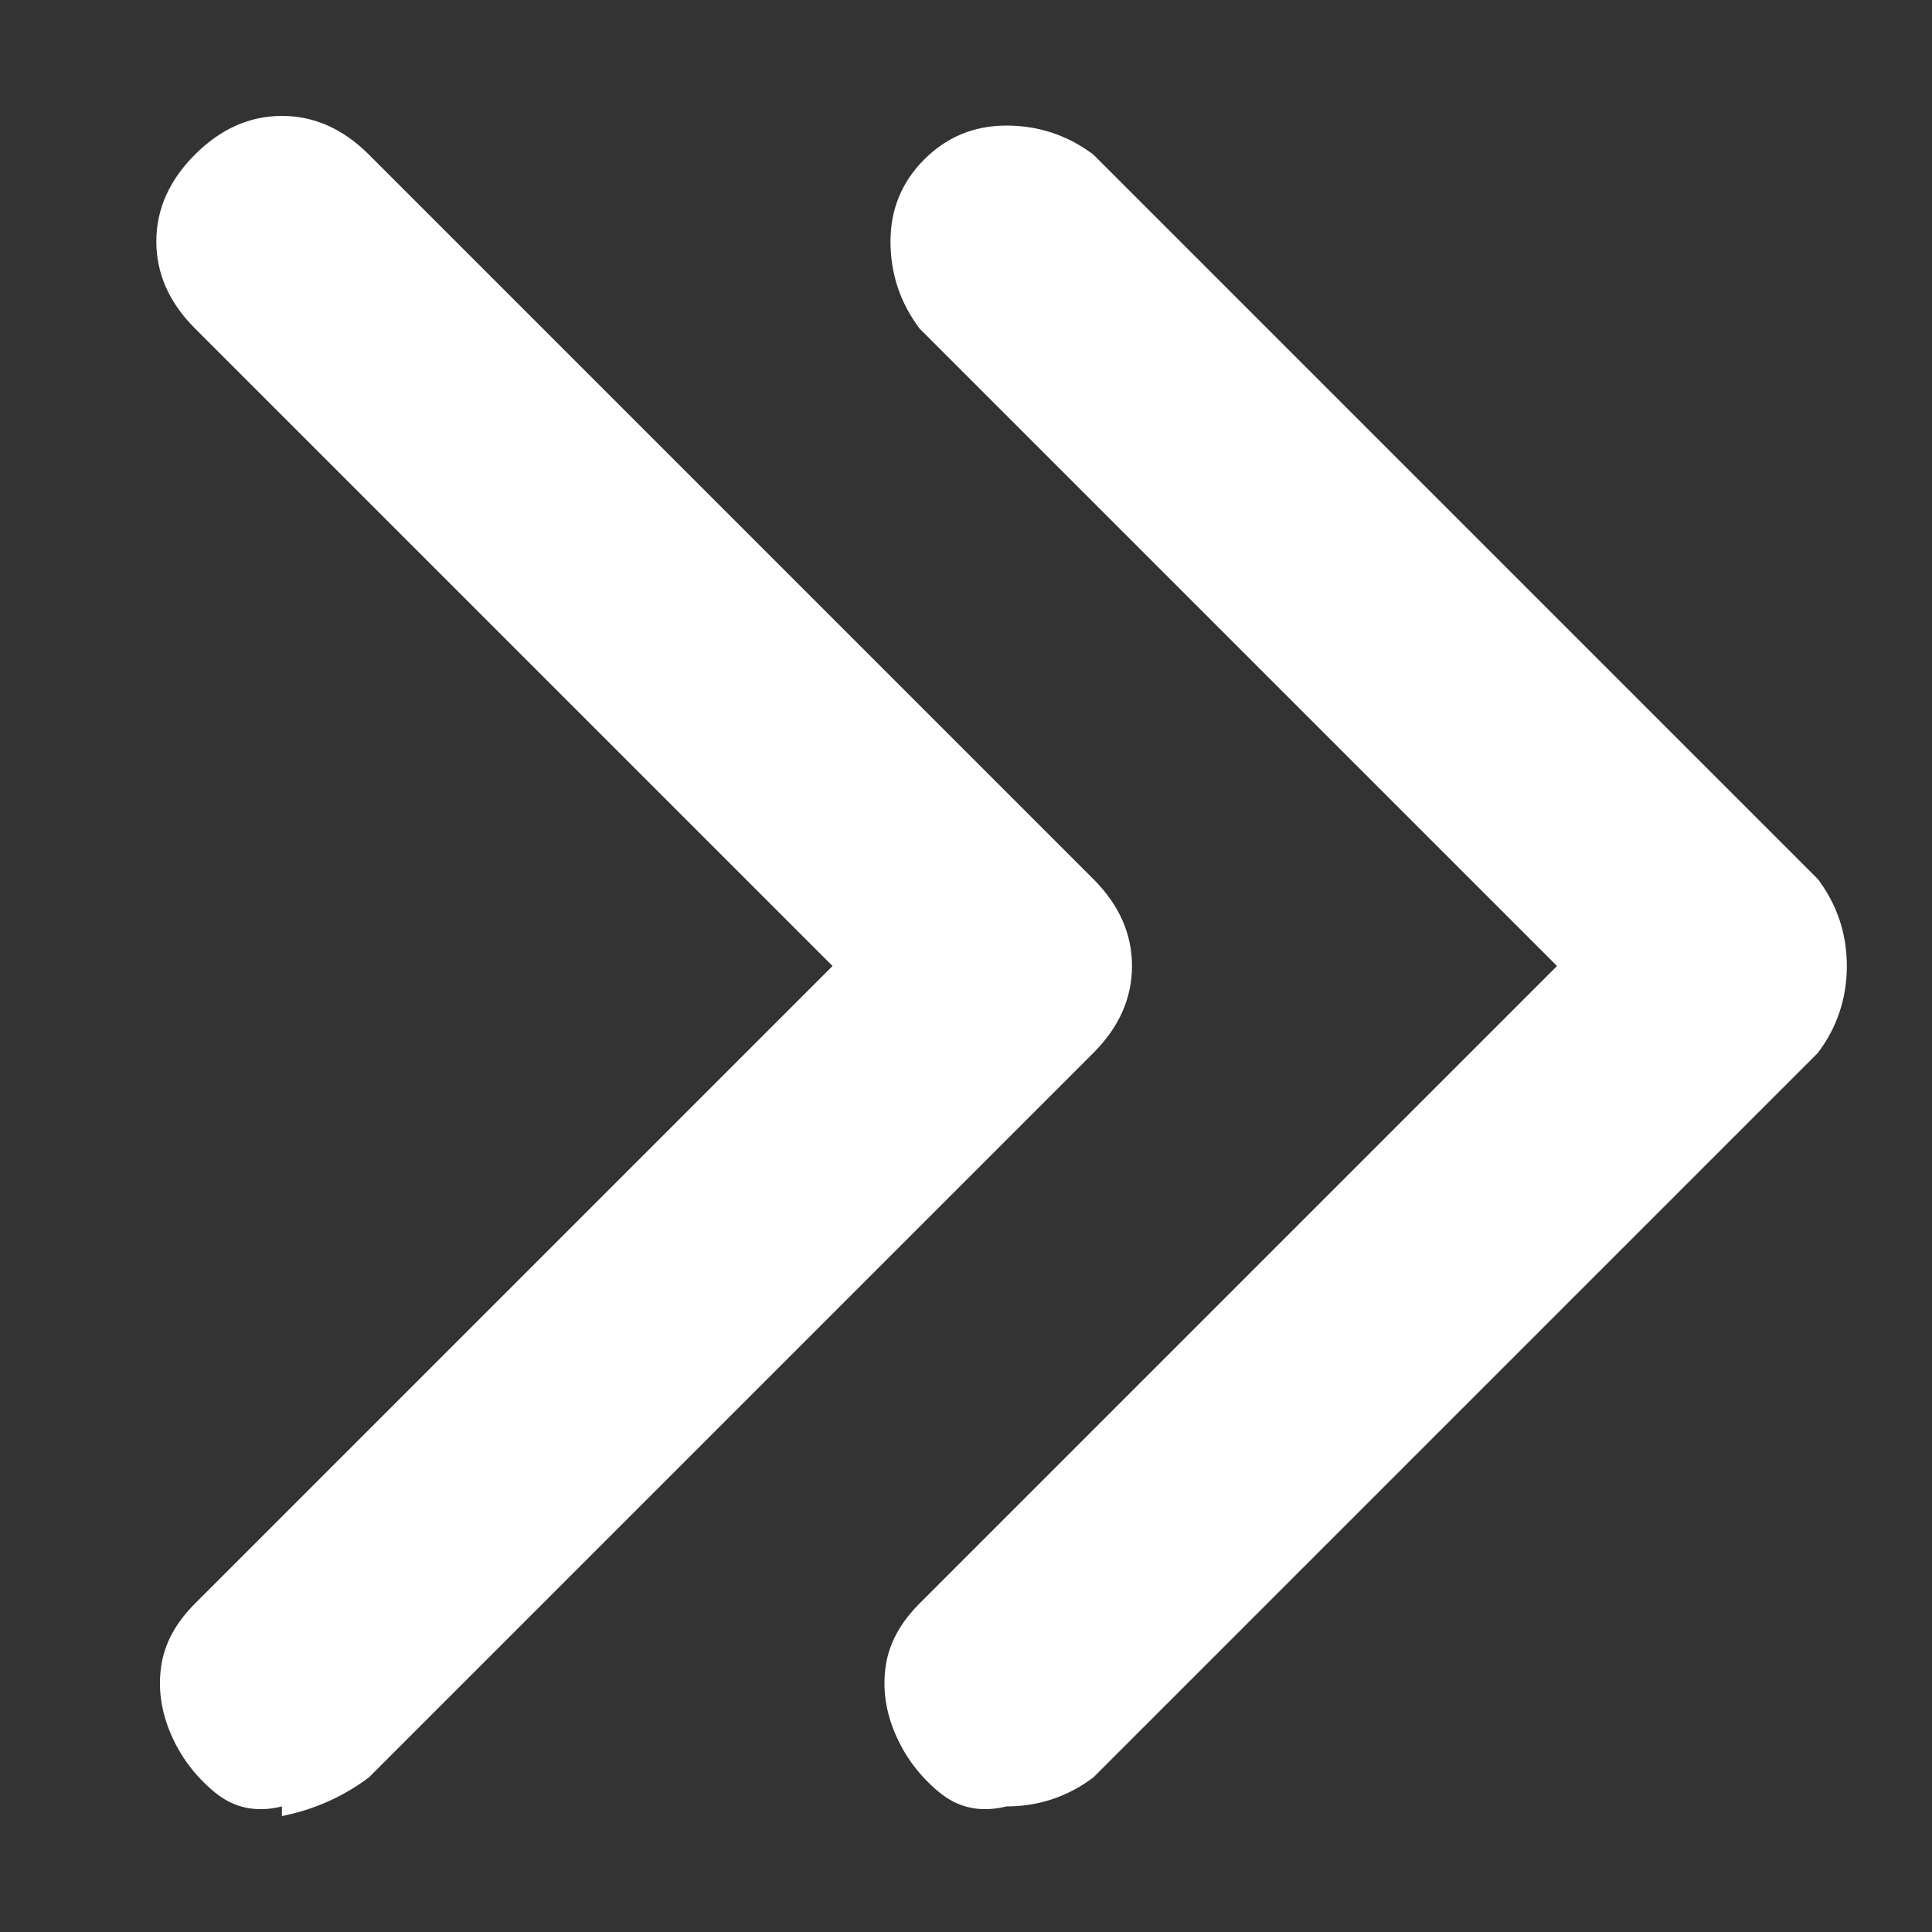 <svg width="12" height="12" viewBox="0 0 12 12" fill="none" xmlns="http://www.w3.org/2000/svg">
<rect x="0" y="0" width="12" height="12" fill="#333333" stroke="none"/>
<path d="M6.251 11.22C6.091 11.26 5.951 11.23 5.831 11.13C5.711 11.03 5.621 10.91 5.561 10.77C5.501 10.63 5.481 10.49 5.501 10.35C5.521 10.21 5.591 10.08 5.711 9.96L9.671 6L5.711 2.04C5.591 1.88 5.531 1.7 5.531 1.5C5.531 1.3 5.601 1.13 5.741 0.99C5.881 0.85 6.051 0.78 6.251 0.78C6.451 0.78 6.631 0.84 6.791 0.96L11.291 5.46C11.411 5.62 11.471 5.8 11.471 6C11.471 6.2 11.411 6.38 11.291 6.54L6.791 11.04C6.631 11.16 6.451 11.22 6.251 11.22ZM1.751 11.22C1.591 11.26 1.451 11.23 1.331 11.13C1.211 11.03 1.121 10.91 1.061 10.77C1.001 10.63 0.981 10.49 1.001 10.35C1.021 10.21 1.091 10.08 1.211 9.96L5.171 6L1.211 2.04C1.051 1.88 0.971 1.7 0.971 1.5C0.971 1.3 1.051 1.12 1.211 0.96C1.371 0.8 1.551 0.72 1.751 0.72C1.951 0.72 2.131 0.8 2.291 0.96L6.791 5.46C6.951 5.62 7.031 5.8 7.031 6C7.031 6.2 6.951 6.38 6.791 6.54L2.291 11.04C2.131 11.16 1.951 11.24 1.751 11.28V11.22Z" fill="white"/>
</svg>
